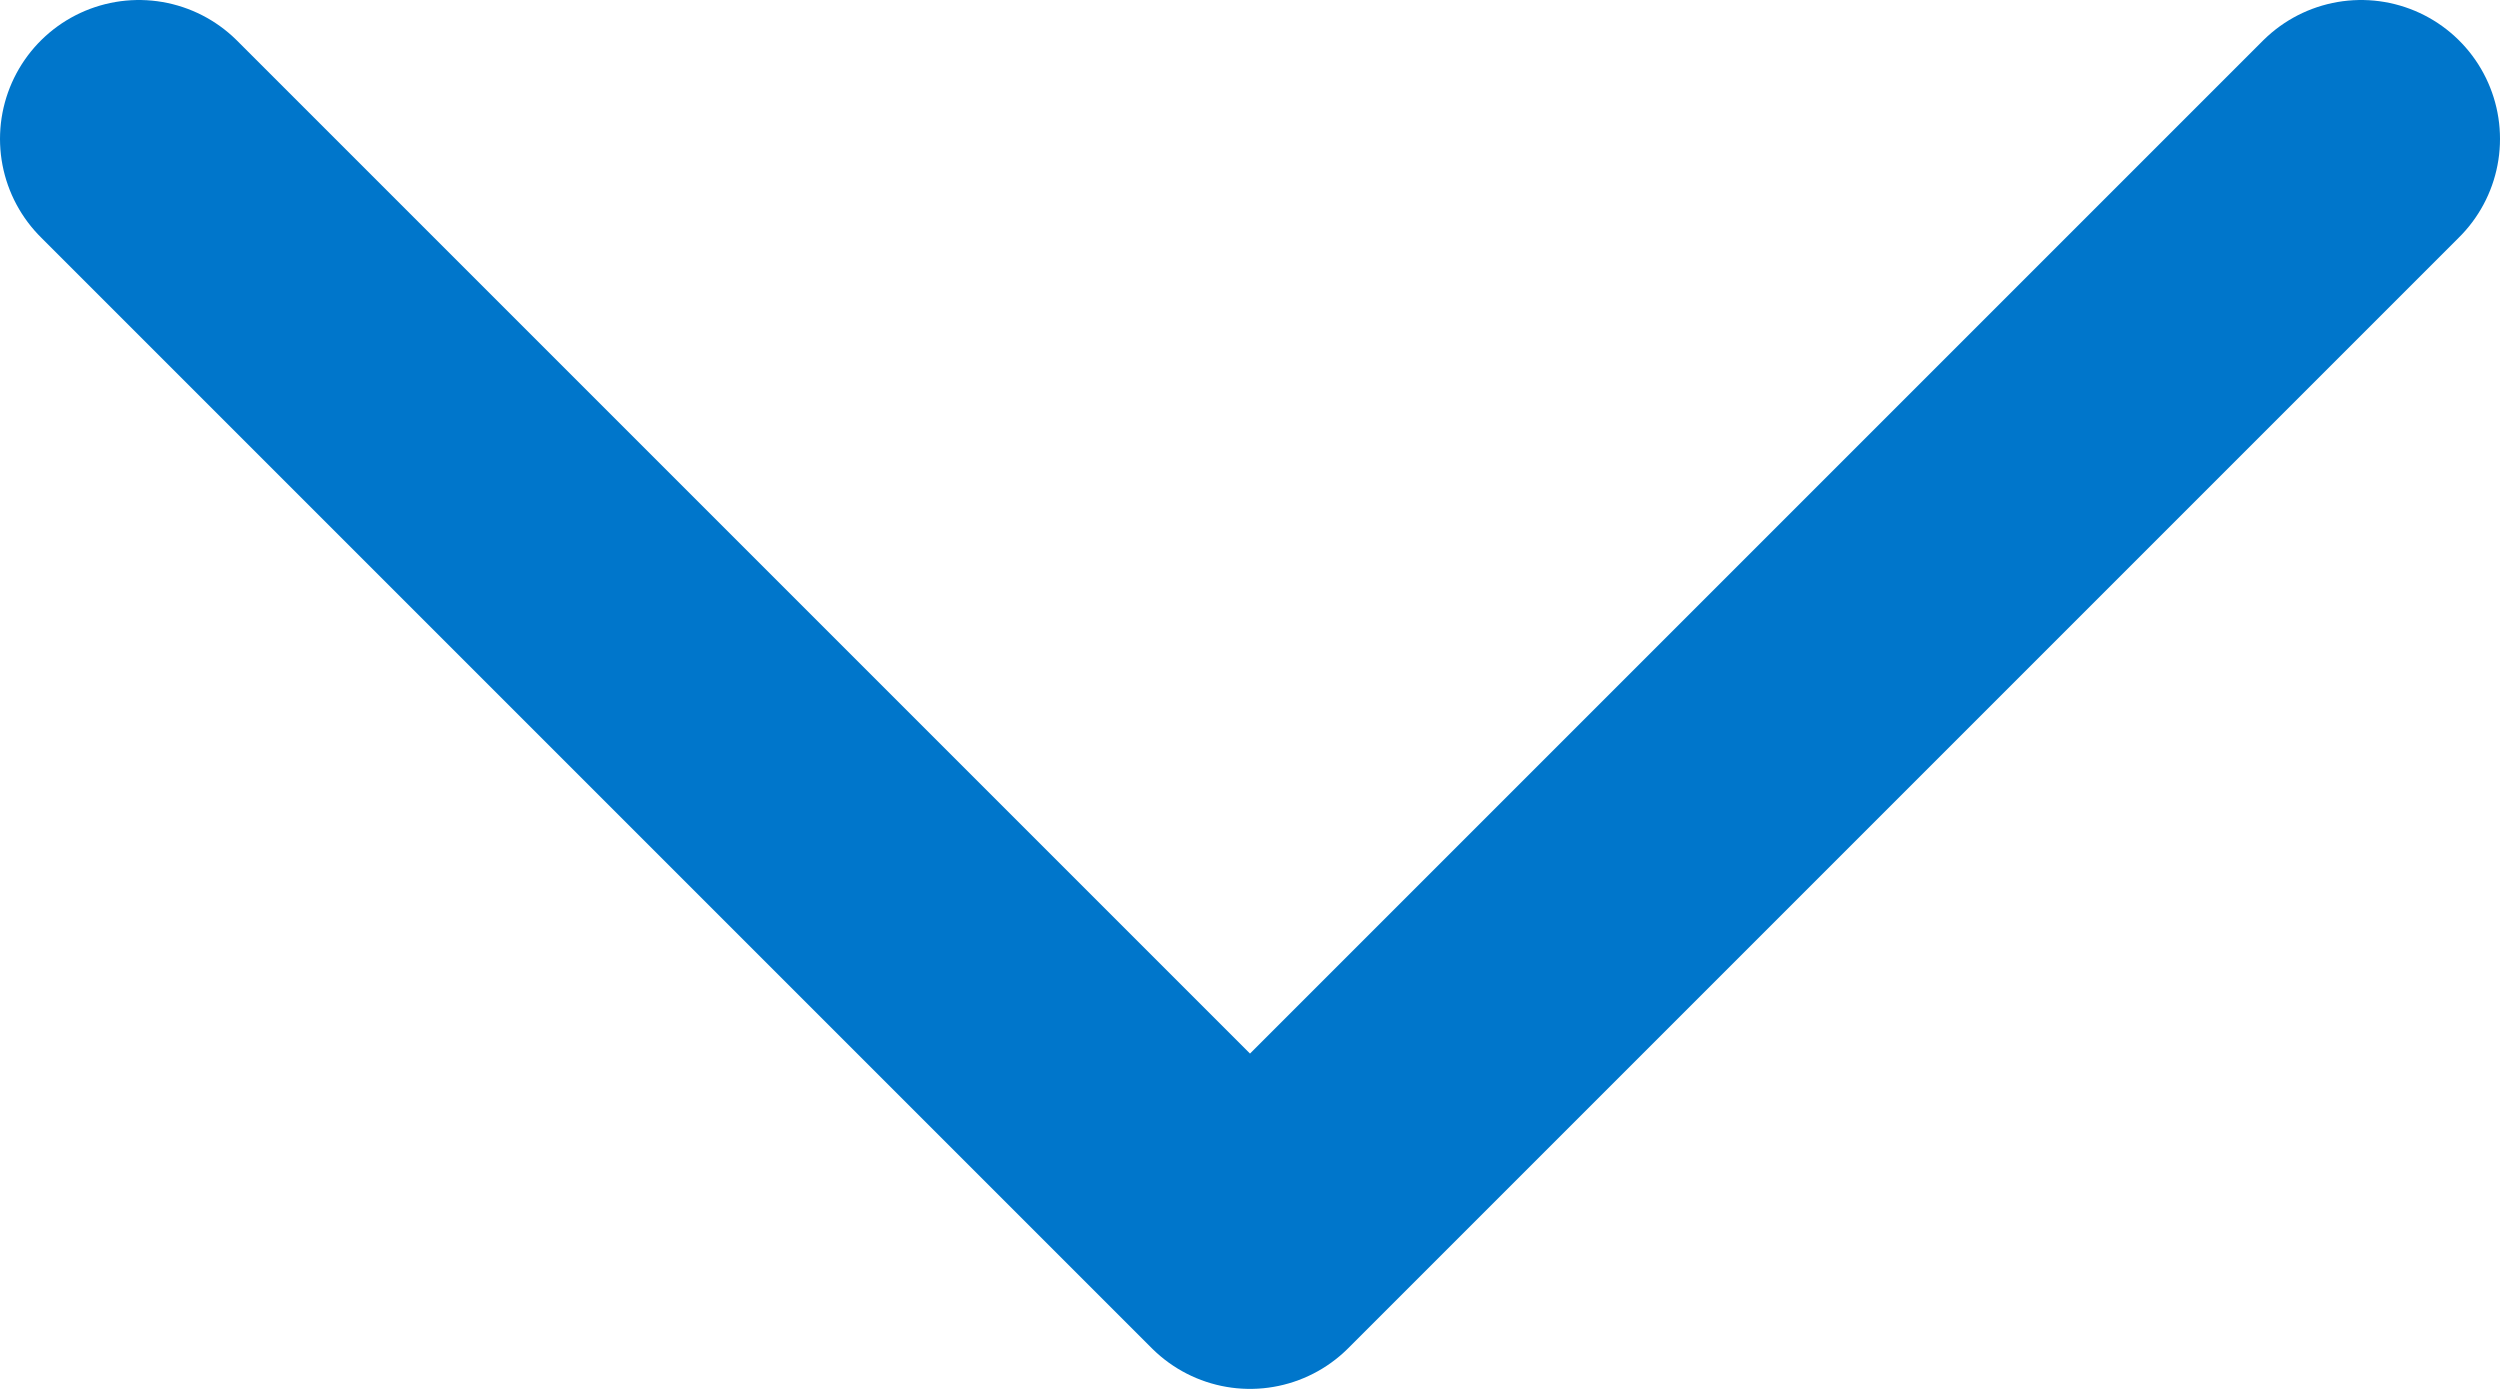 <svg width="18" height="10" viewBox="0 0 18 10" fill="none" xmlns="http://www.w3.org/2000/svg">
<path d="M1 1L9 9L17 1" stroke="#0076CB" stroke-width="2" stroke-linecap="round" stroke-linejoin="round"/>
</svg>
